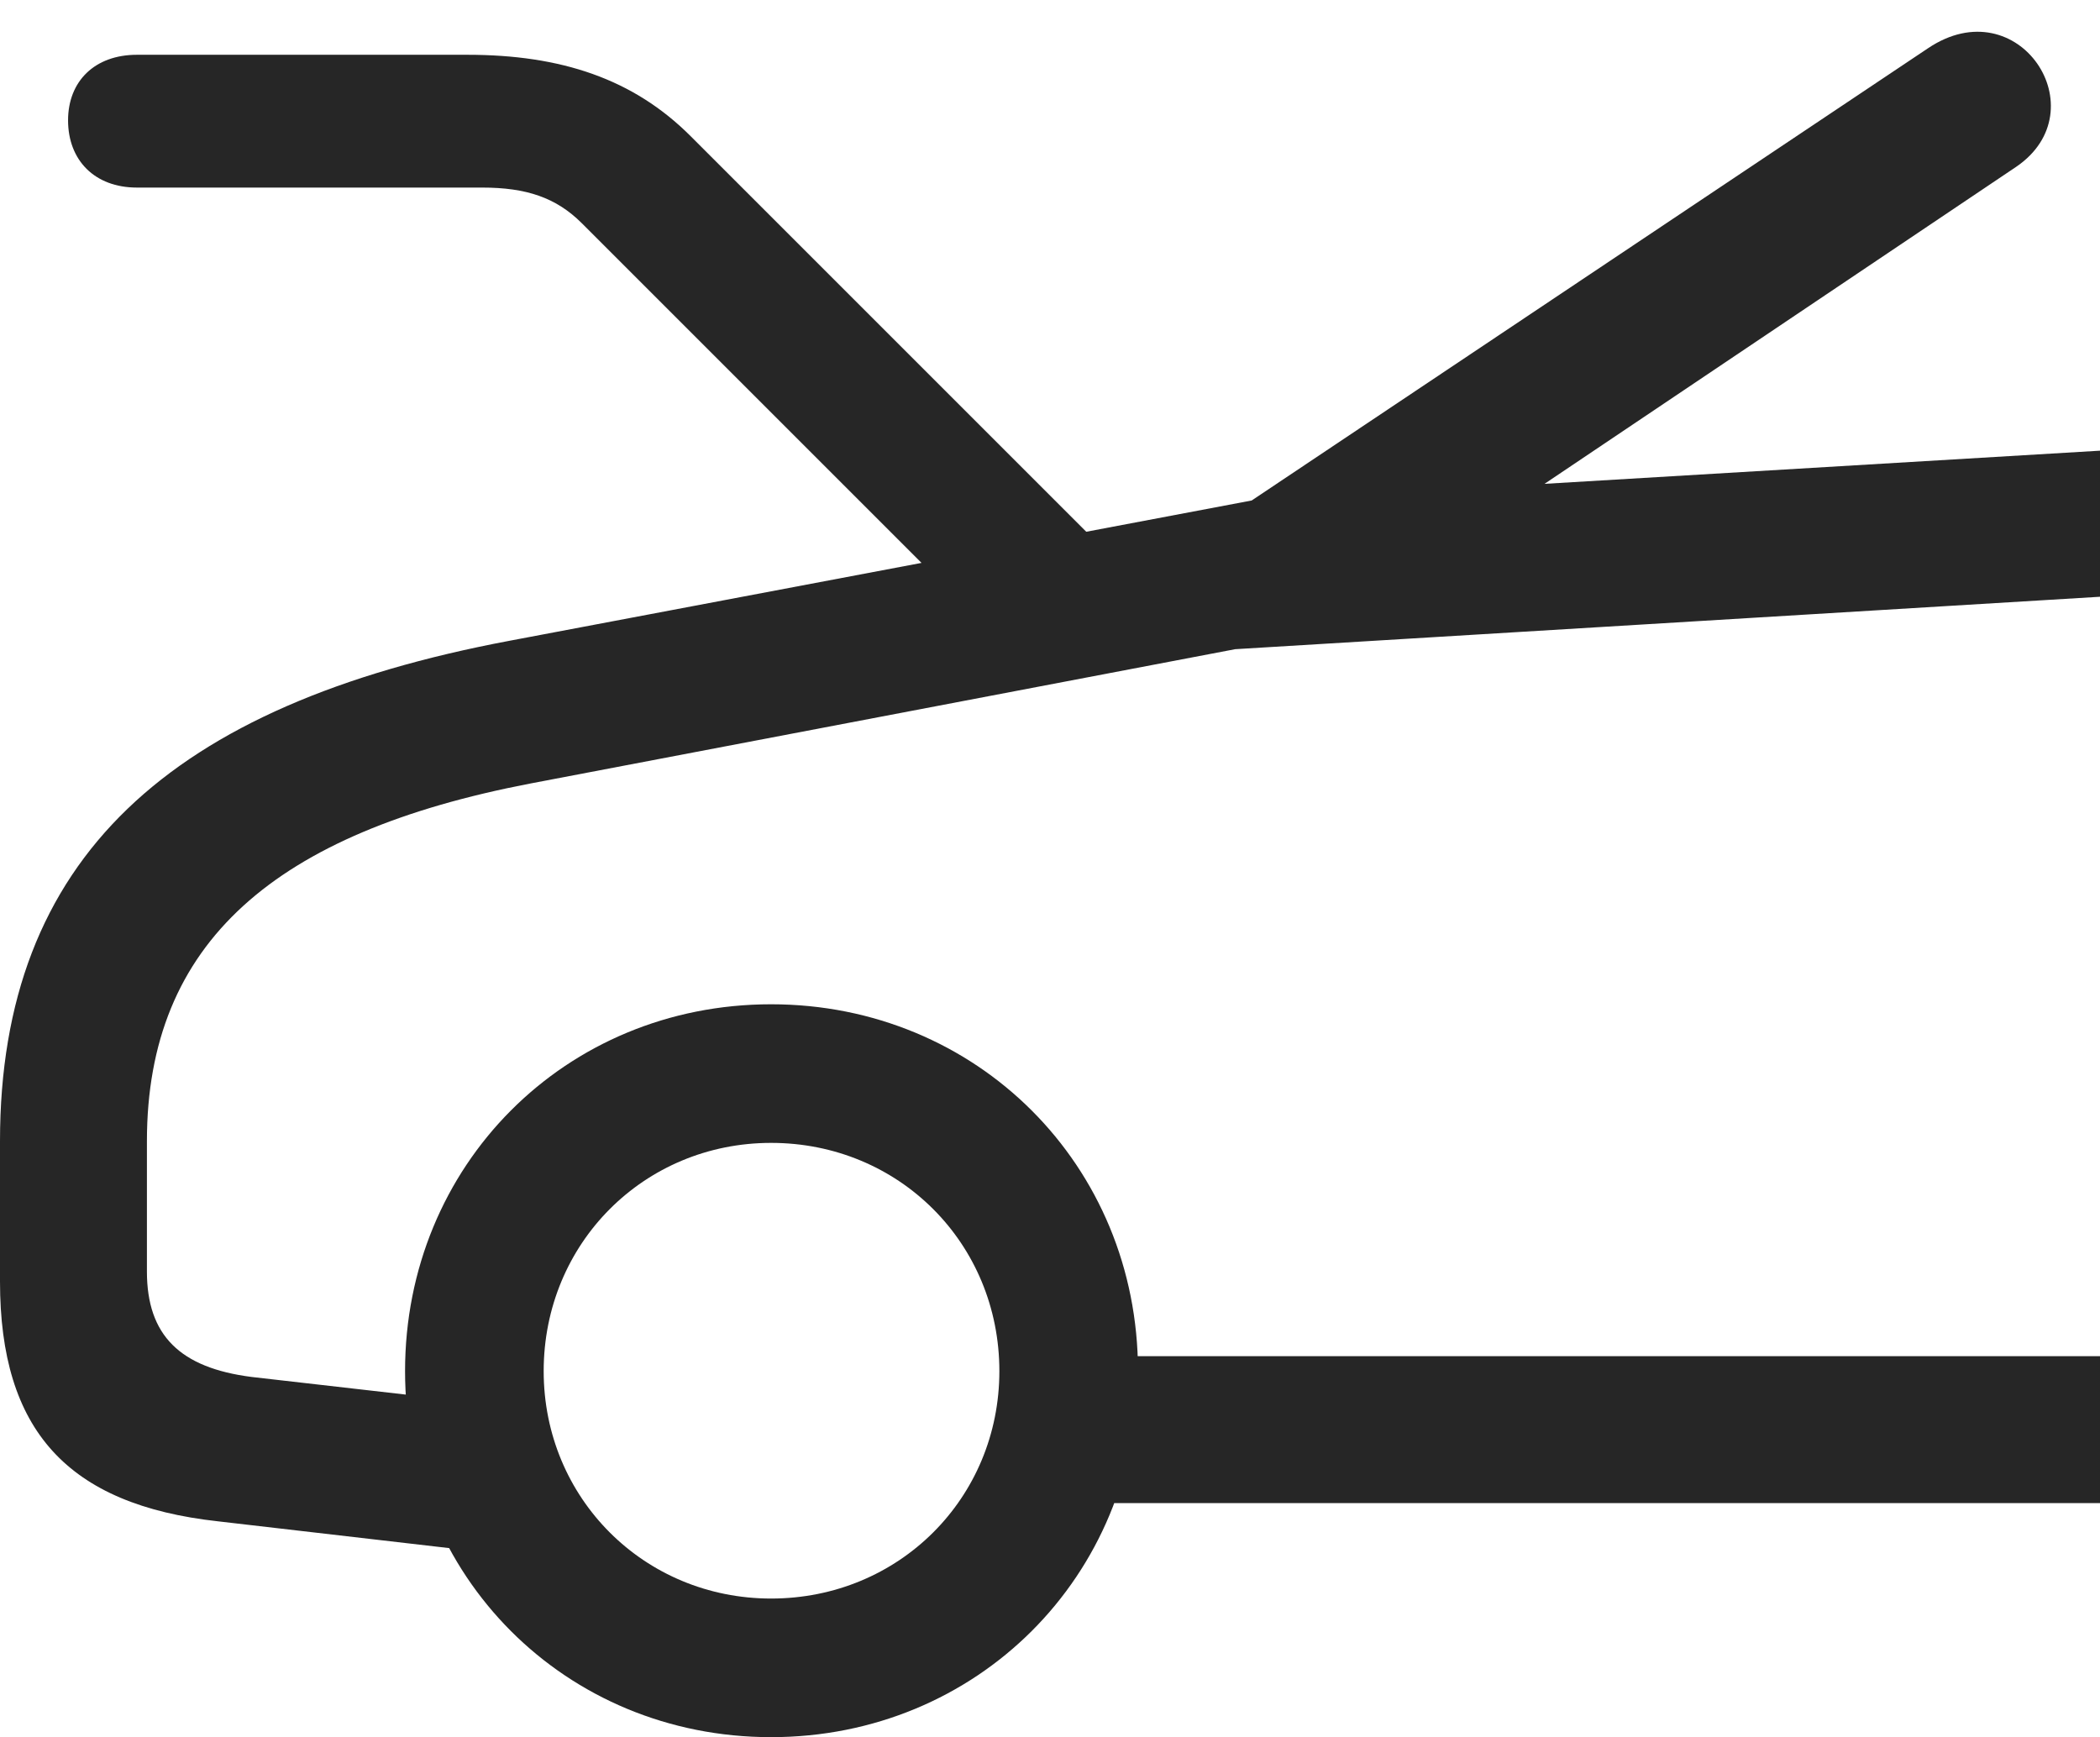 <?xml version="1.0" encoding="UTF-8"?>
<!--Generator: Apple Native CoreSVG 326-->
<!DOCTYPE svg
PUBLIC "-//W3C//DTD SVG 1.1//EN"
       "http://www.w3.org/Graphics/SVG/1.1/DTD/svg11.dtd">
<svg version="1.1" xmlns="http://www.w3.org/2000/svg" xmlns:xlink="http://www.w3.org/1999/xlink" viewBox="0 0 632.5 523.25">
 <g>
  <rect height="523.25" opacity="0" width="632.5" x="0" y="0"/>
  <path d="M41.25 56.5L145.25 56.5C158.5 56.5 167.5 59.5 175.25 67.25L288.75 180.75L329.25 162.25L208 41C190.75 23.75 169 16.5 140.75 16.5L41.25 16.5C28.5 16.5 20.5 24.5 20.5 36.25C20.5 48.25 28.5 56.5 41.25 56.5ZM65.75 458.25L147.75 467.75L152.25 423.5L75.75 414.75C54.25 412 44.25 402.25 44.25 383L44.25 343.75C44.25 283.75 83 250.75 159.75 236L372.25 195.5C388.75 192.25 400 189.75 410.5 182.5L607.25 50.25C632.25 33.25 608-3.75 580.75 14.5L377 150.75L153.5 193C51.25 212.25 0 258.5 0 343.75L0 386C0 430.75 20.25 453.25 65.75 458.25ZM232.25 523.25C294.25 523.25 342.75 474.75 342.75 413C342.75 351 294.25 302.5 232.25 302.5C170.25 302.5 122 351 122 413C122 474.75 170.25 523.25 232.25 523.25ZM232.25 481.5C194 481.5 163.75 451.25 163.75 413C163.75 374.5 194 344.25 232.25 344.25C270.75 344.25 301 374.5 301 413C301 451.25 270.75 481.5 232.25 481.5ZM632.5 452.75L632.5 408.5L313.75 408.5L313.75 452.75ZM632.5 179.75L632.5 135.75L381.25 150.75L364.5 196Z" fill="black" fill-opacity="0.85"/>
 </g>
</svg>
